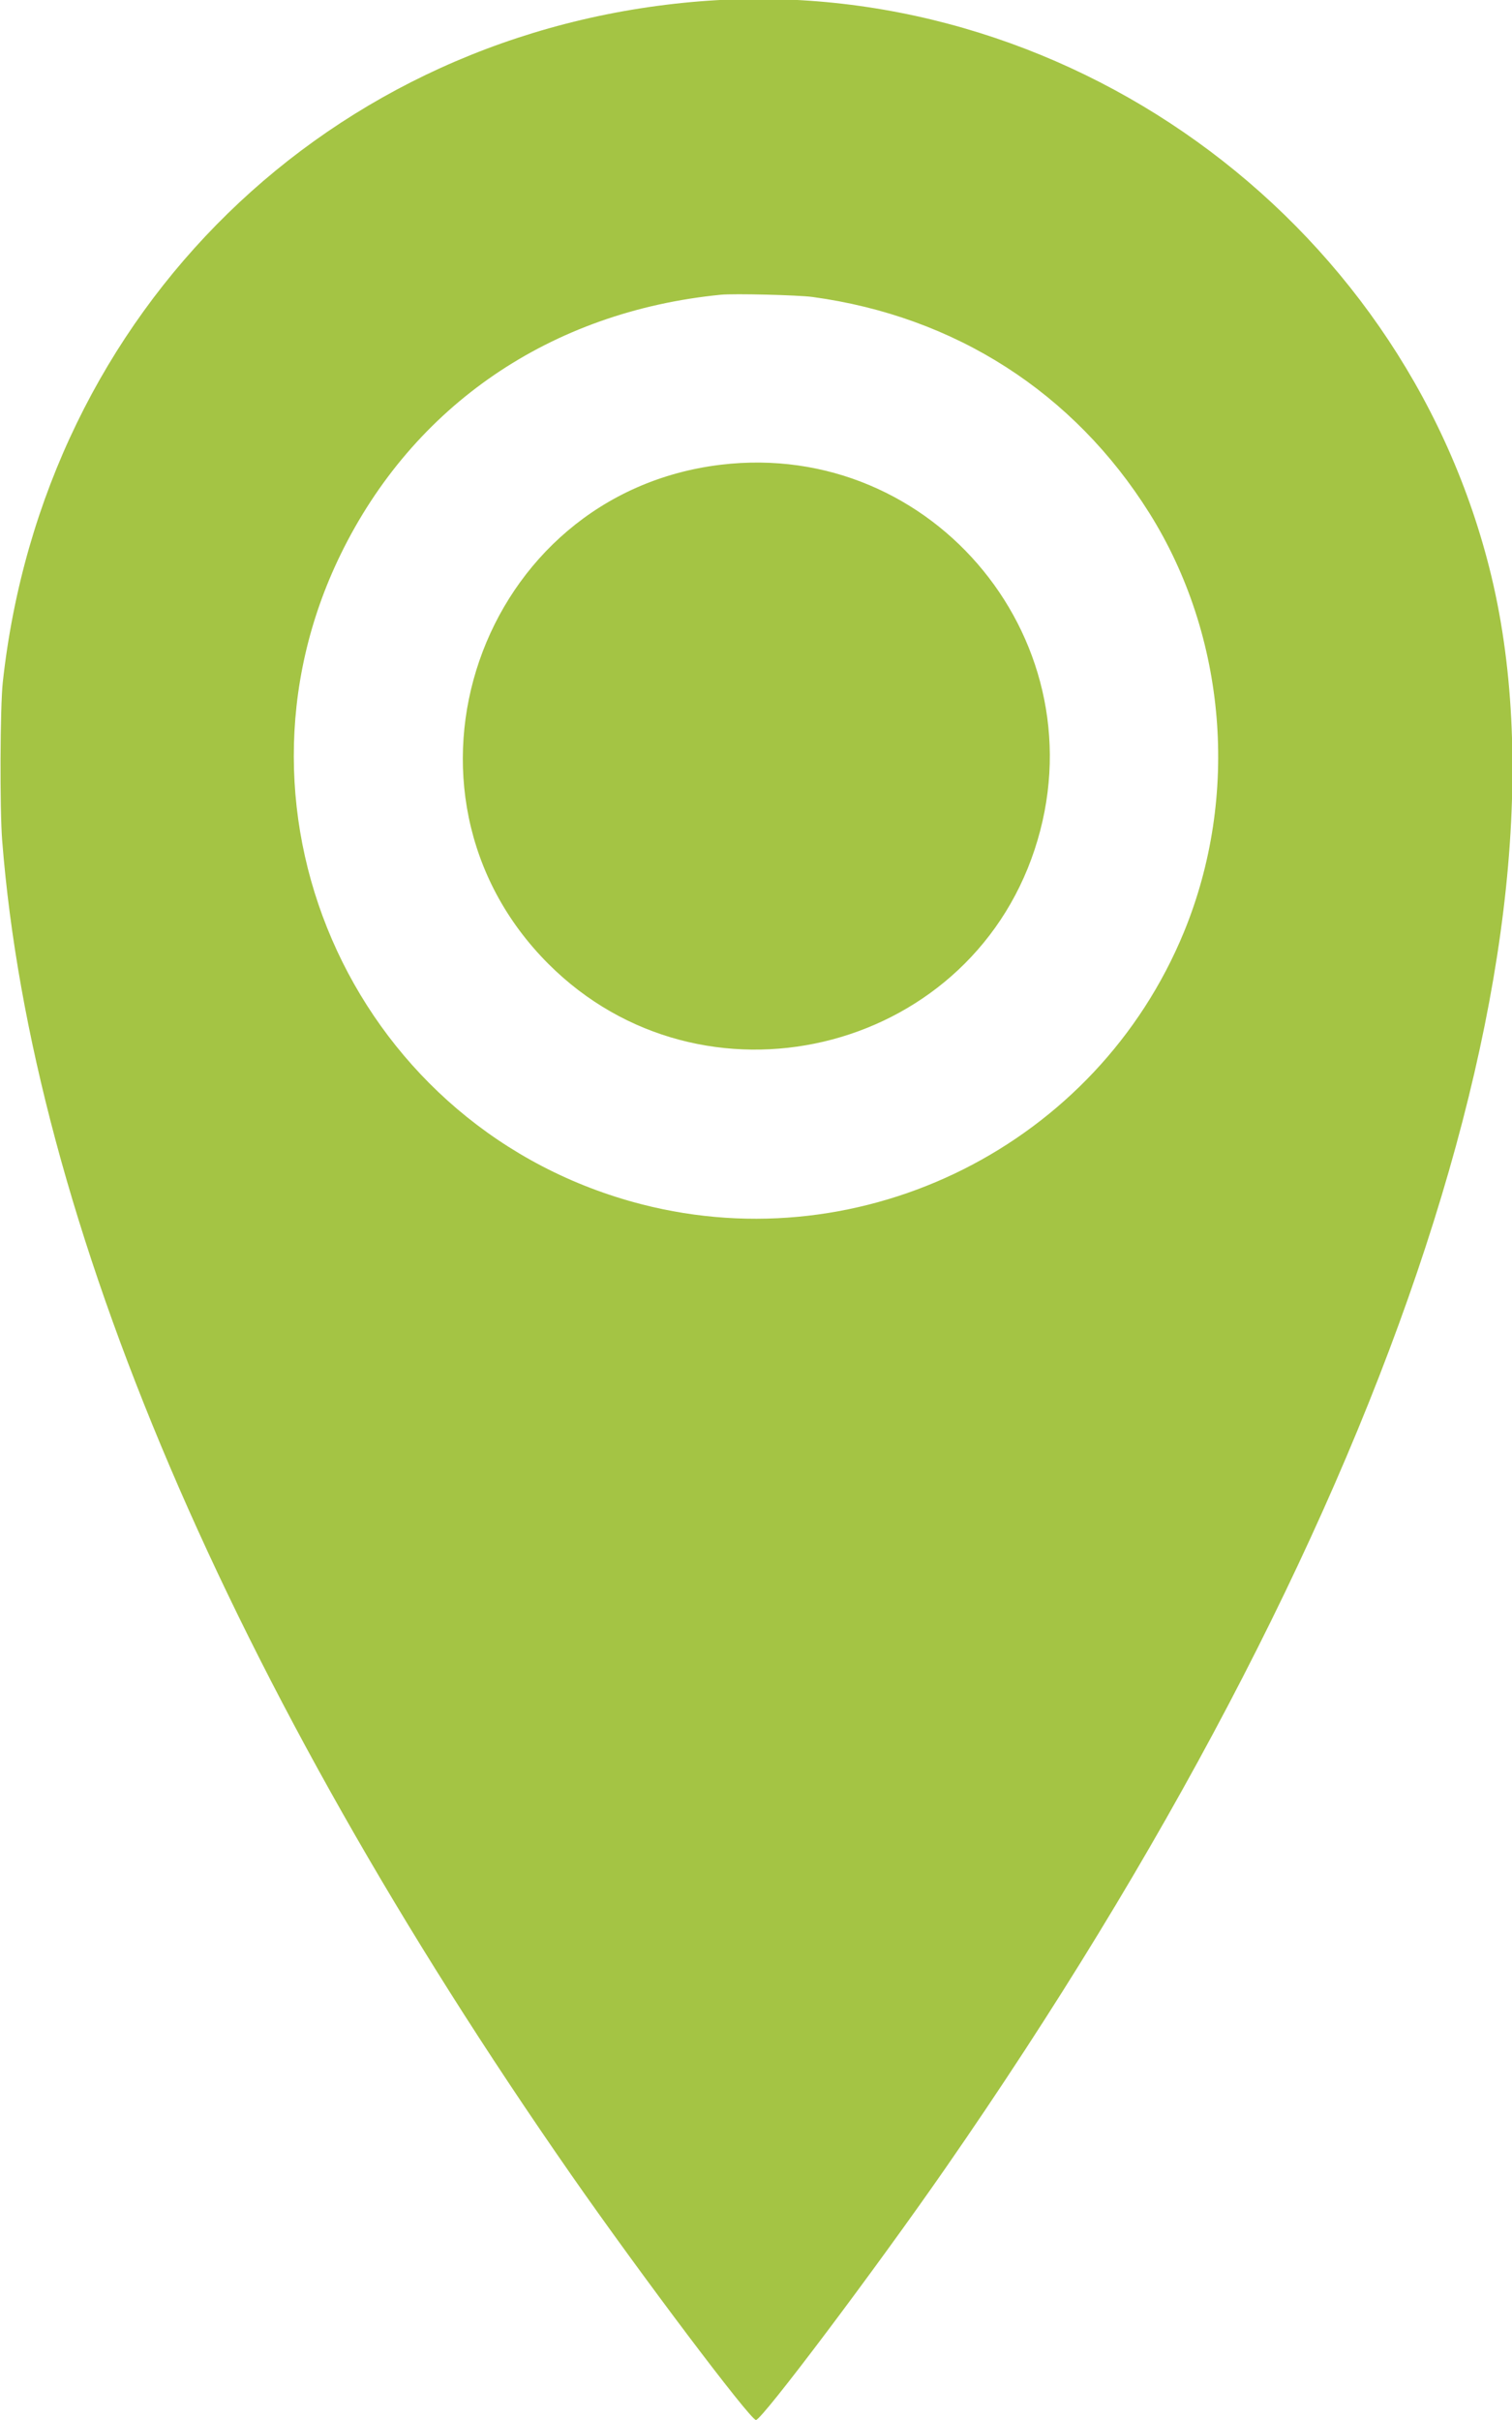 <svg id="svg" version="1.1" xmlns="http://www.w3.org/2000/svg" xmlns:xlink="http://www.w3.org/1999/xlink" width="400" height="640" viewBox="0, 0, 400,640"><g id="svgg"><path id="path0" d="M185.221 0.347 C 87.208 8.197,11.493 82.096,0.741 180.402 C 0.025 186.950,-0.080 213.976,0.579 222.329 C 8.520 323.064,60.707 445.360,151.185 575.261 C 169.367 601.366,198.491 640.000,199.987 640.000 C 201.578 640.000,231.550 600.182,250.213 573.273 C 365.770 406.661,419.168 249.554,394.009 150.201 C 370.386 56.917,280.893 -7.315,185.221 0.347 M214.940 78.537 C 252.692 83.668,284.083 103.809,304.098 135.743 C 324.513 168.317,327.988 210.547,313.212 246.495 C 290.110 302.694,228.570 333.594,169.799 318.503 C 94.828 299.252,56.249 216.084,90.090 146.667 C 109.327 107.206,145.651 82.392,190.683 77.949 C 194.152 77.607,211.122 78.018,214.940 78.537 M190.605 122.916 C 126.715 130.656,99.559 209.398,145.081 254.919 C 185.729 295.568,255.684 279.152,273.691 224.739 C 291.646 170.483,247.235 116.056,190.605 122.916 " stroke="none" fill="#a4c444" fill-rule="evenodd"></path><path id="path1" d="" stroke="none" fill="#a8c444" fill-rule="evenodd"></path><path id="path2" d="" stroke="none" fill="#a8c444" fill-rule="evenodd"></path><path id="path3" d="" stroke="none" fill="#a8c444" fill-rule="evenodd"></path><path id="path4" d="" stroke="none" fill="#a8c444" fill-rule="evenodd"></path></g></svg>